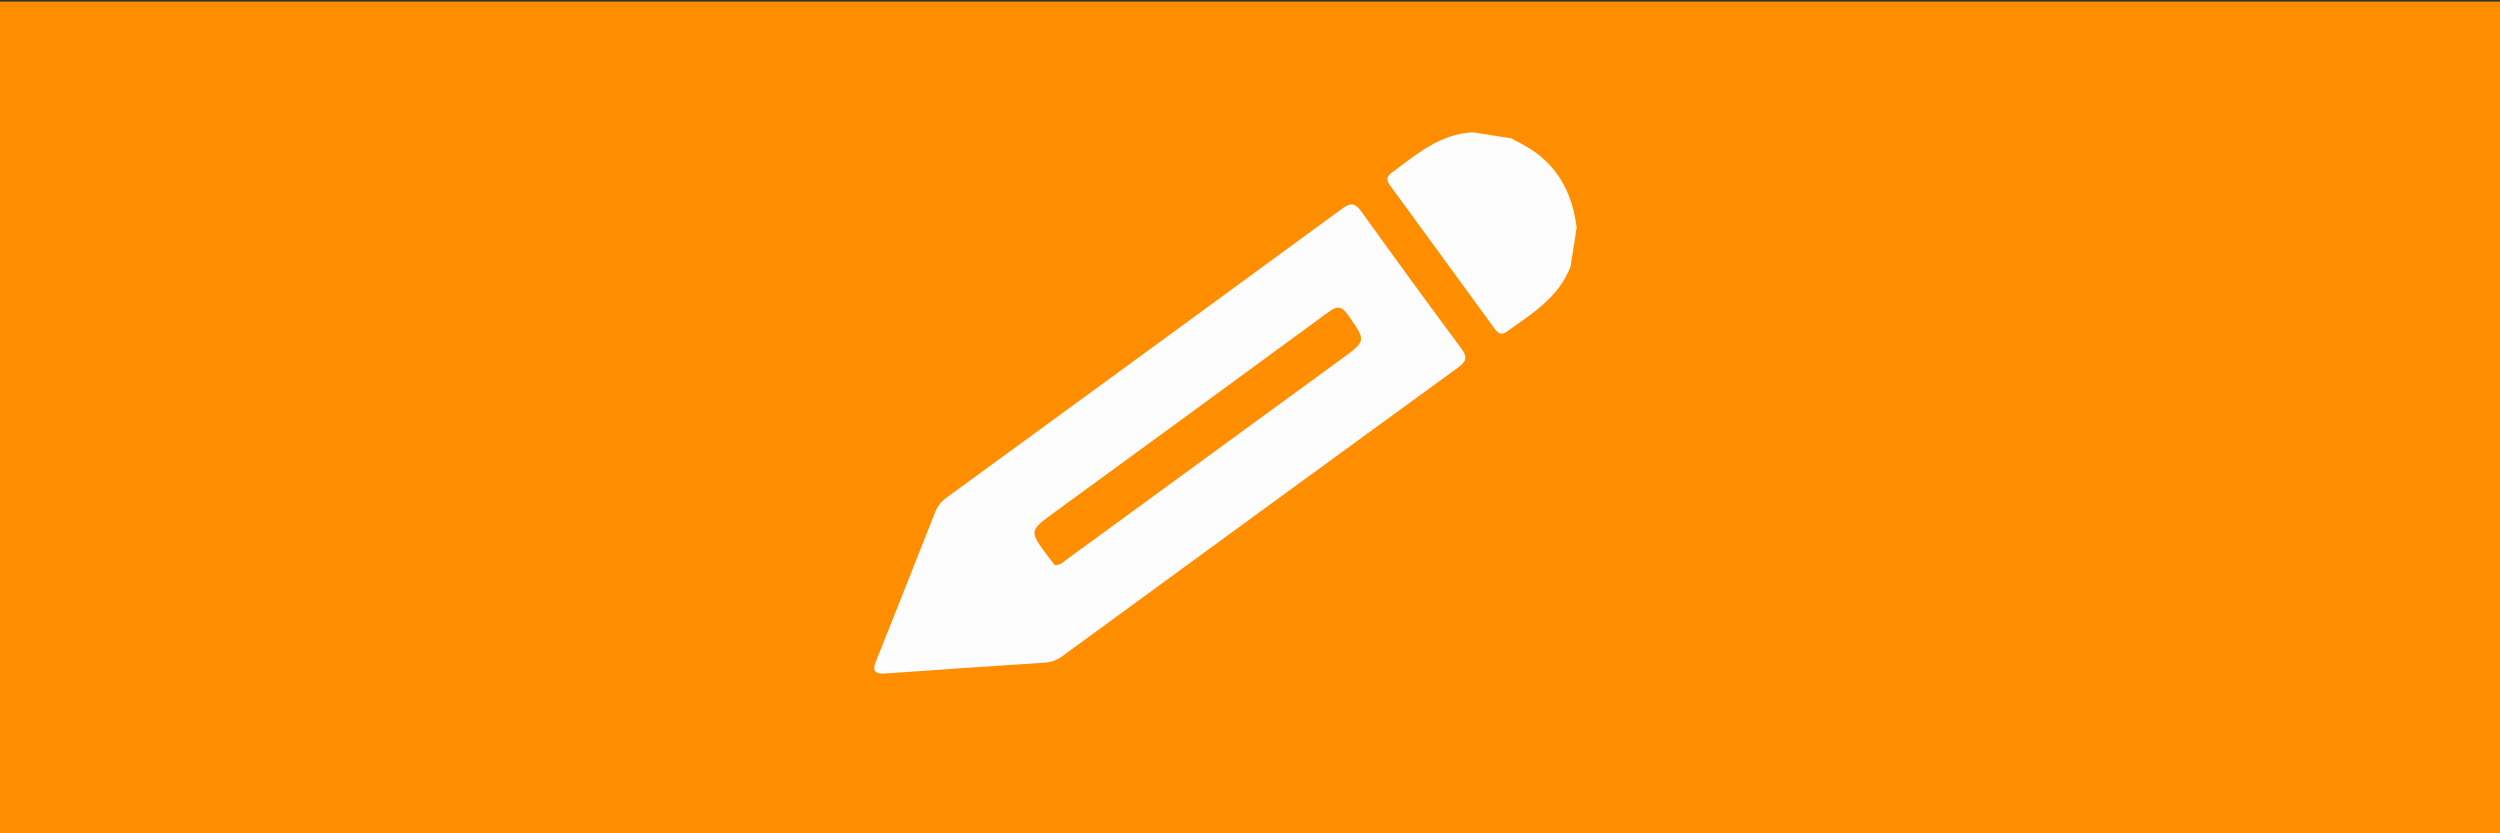 <?xml version="1.0" encoding="utf-8"?>
<!-- Generator: Adobe Illustrator 17.0.2, SVG Export Plug-In . SVG Version: 6.00 Build 0)  -->
<!DOCTYPE svg PUBLIC "-//W3C//DTD SVG 1.1//EN" "http://www.w3.org/Graphics/SVG/1.1/DTD/svg11.dtd">
<svg version="1.1" id="Layer_1" xmlns="http://www.w3.org/2000/svg" xmlns:xlink="http://www.w3.org/1999/xlink" x="0px" y="0px"
	 width="120px" height="40px" viewBox="-11.516 0 120 40" enable-background="new -11.516 0 120 40" xml:space="preserve">
<rect x="-11.516" y="0" width="120" height="40" fill="#333333" stroke="none"/>
<rect x="-11.829" y="0.078" fill="#FF8D00" width="122.297" height="39.922"/>
<g>
	<path fill="#FCFCFC" d="M30.508,31.797c0.953-2.395,1.91-4.789,2.852-7.188c0.121-0.308,0.297-0.535,0.559-0.725
		c6.335-4.62,12.67-9.239,18.994-13.874c0.426-0.312,0.633-0.251,0.926,0.158c1.573,2.192,3.164,4.371,4.772,6.538
		c0.301,0.405,0.293,0.62-0.133,0.93c-6.342,4.61-12.672,9.236-19.003,13.861c-0.261,0.191-0.532,0.29-0.861,0.311
		c-2.572,0.165-5.143,0.348-7.714,0.525C30.489,32.359,30.359,32.18,30.508,31.797z M39.123,27.131
		c0.282-0.004,0.428-0.18,0.596-0.303c4.389-3.199,8.775-6.402,13.162-9.604c1.198-0.875,1.176-0.859,0.312-2.099
		c-0.319-0.458-0.539-0.444-0.96-0.134c-4.376,3.216-8.767,6.413-13.154,9.615c-1.198,0.875-1.199,0.875-0.3,2.09
		C38.893,26.85,39.018,26.997,39.123,27.131z"/>
	<path fill="#FCFCFC" d="M63.873,12.784c-0.559,1.49-1.85,2.265-3.052,3.13c-0.254,0.183-0.416,0.11-0.582-0.118
		c-1.677-2.303-3.356-4.604-5.038-6.903c-0.167-0.228-0.184-0.404,0.067-0.59c1.19-0.88,2.321-1.874,3.91-1.952
		c0.618,0.097,1.236,0.193,1.855,0.29c0.337,0.19,0.69,0.358,1.01,0.574c1.314,0.887,1.933,2.18,2.121,3.714
		C64.066,11.548,63.969,12.166,63.873,12.784z"/>
</g>
</svg>

